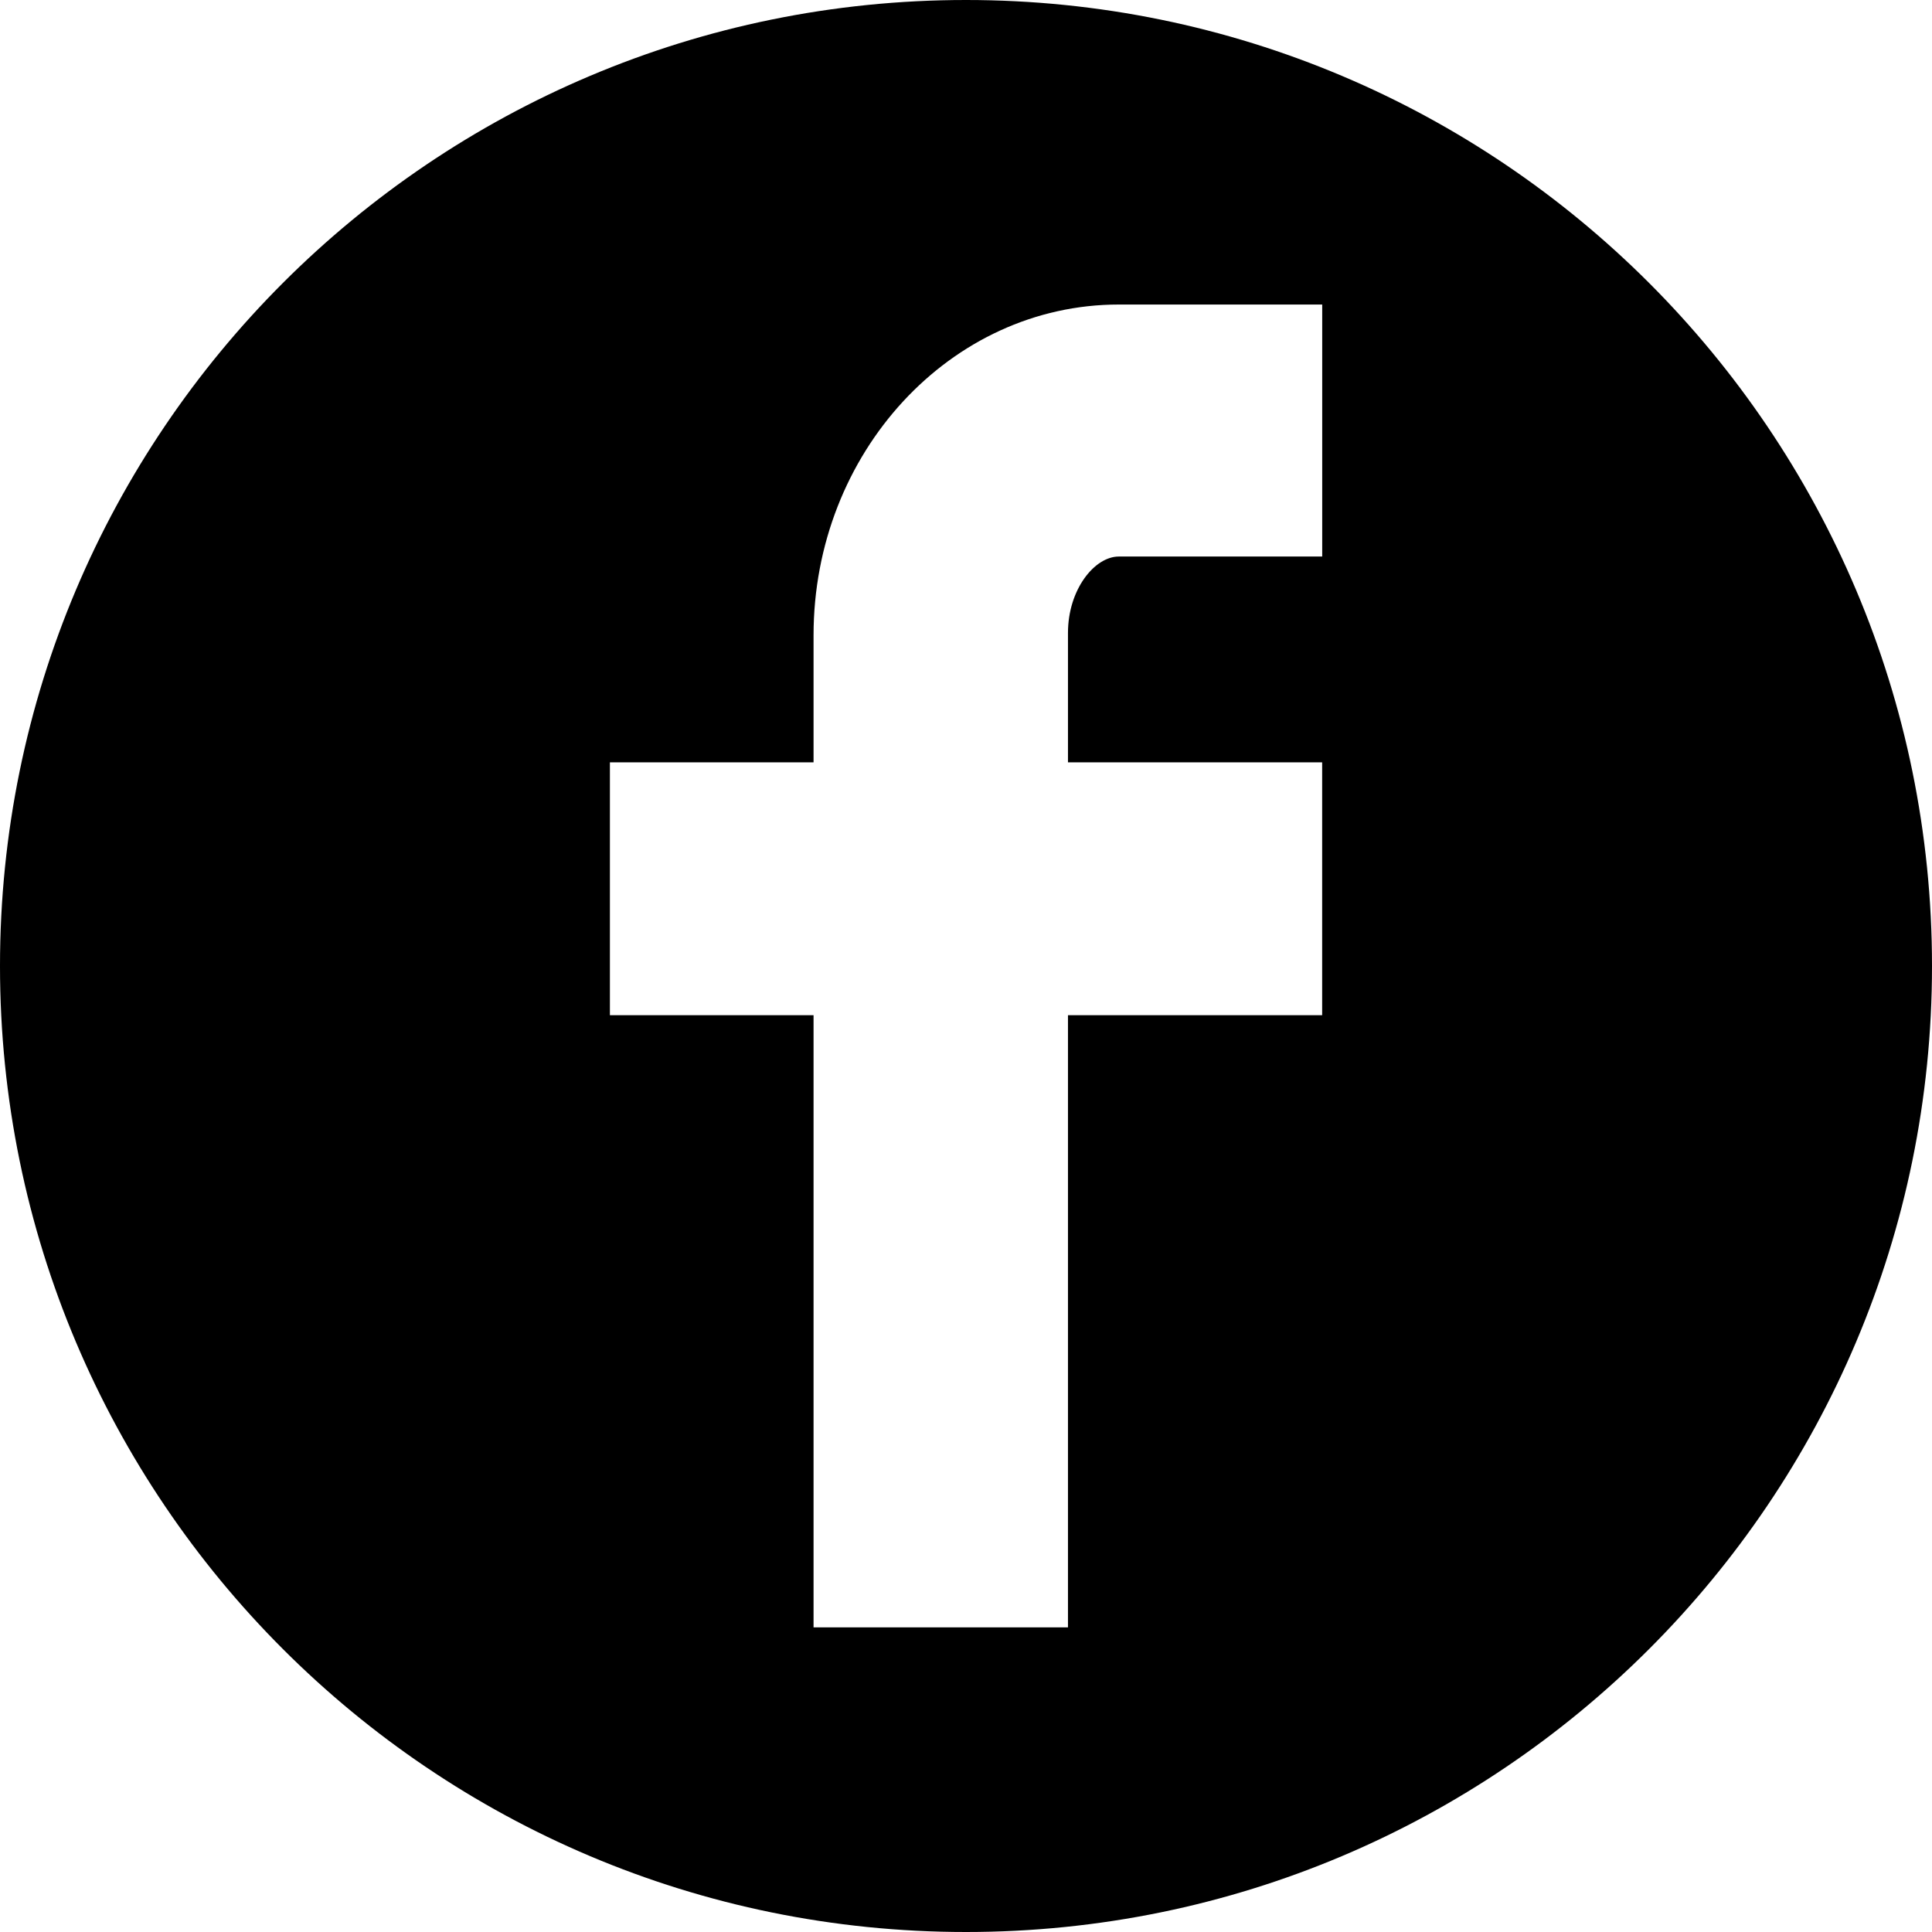 <?xml version="1.0" encoding="utf-8"?>
<!-- Generated by IcoMoon.io -->
<!DOCTYPE svg PUBLIC "-//W3C//DTD SVG 1.1//EN" "http://www.w3.org/Graphics/SVG/1.1/DTD/svg11.dtd">
<svg version="1.1" xmlns="http://www.w3.org/2000/svg" xmlns:xlink="http://www.w3.org/1999/xlink" width="32" height="32" viewBox="0 0 32 32">
<path d="M16 0c-8.837 0-16 7.163-16 16s7.163 16 16 16c8.837 0 16-7.163 16-16s-7.163-16-16-16zM21.899 9.218h-3.369c-0.397 0-0.841 0.541-0.841 1.266v2.143h4.21v4.188h-4.21v10.139h-4.214v-10.139h-3.373v-4.188h3.373v-2.105c0-3.021 2.267-5.478 5.056-5.478h3.369v4.174z"></path>
</svg>
